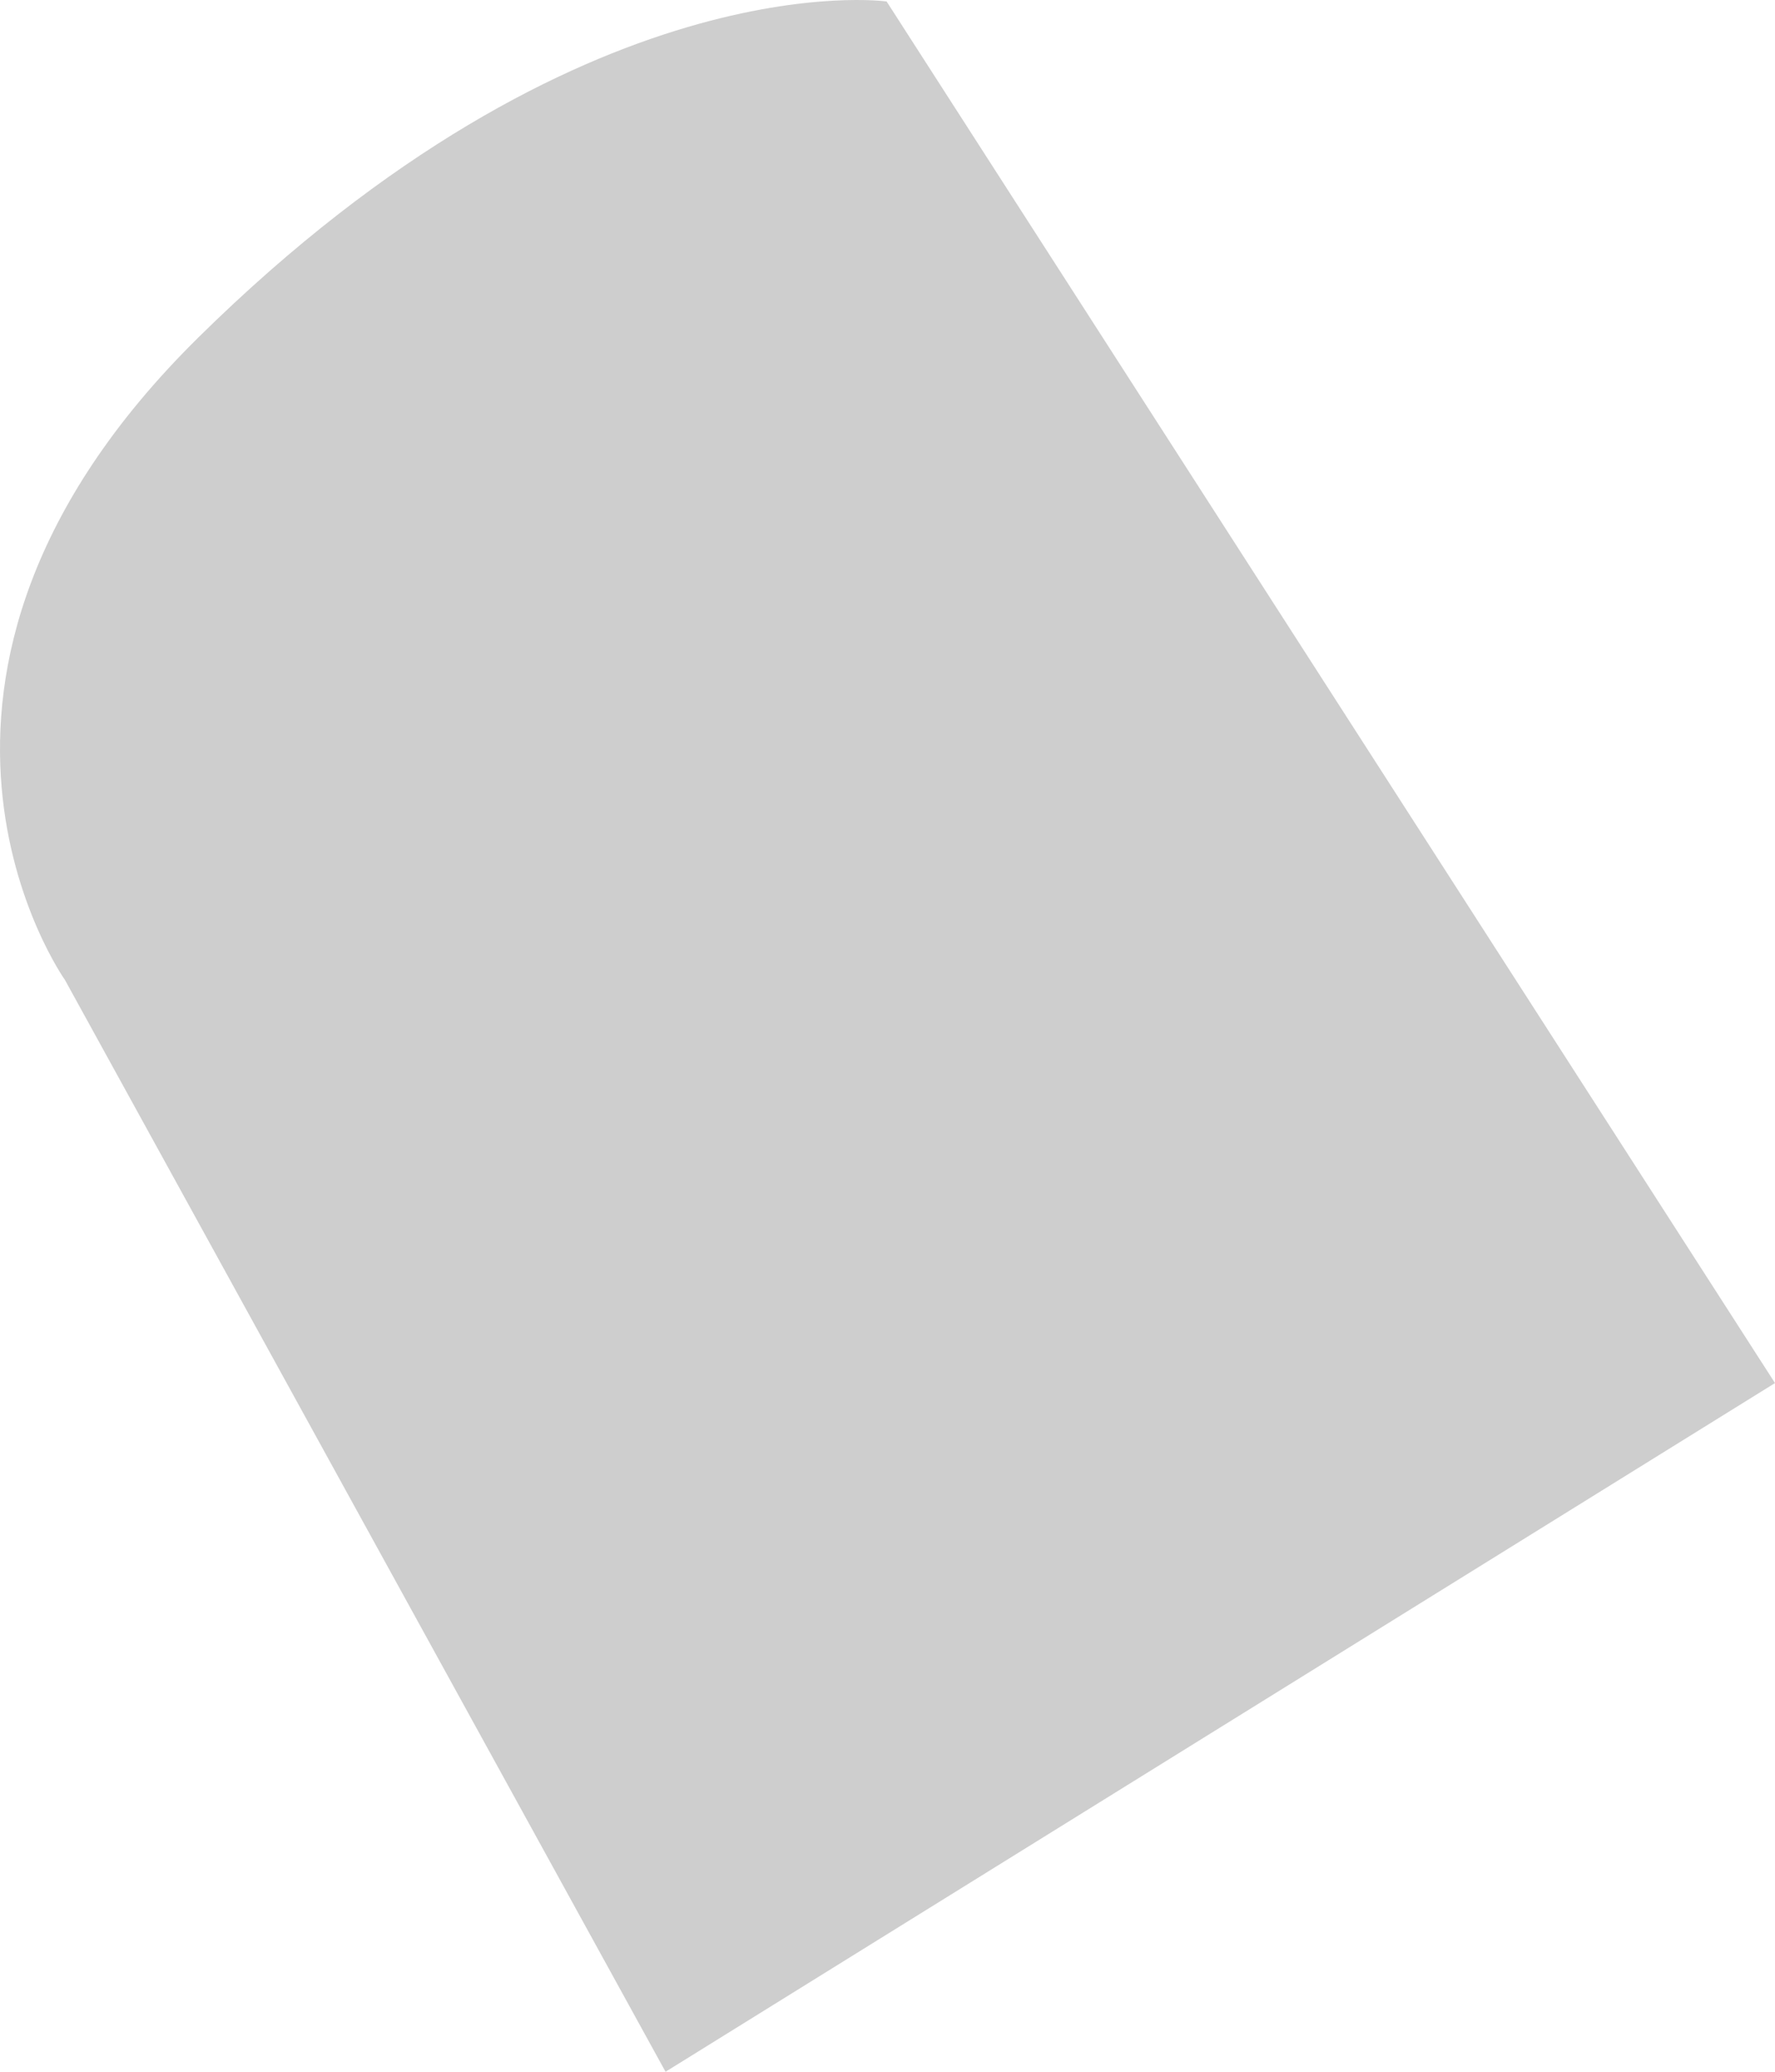 ﻿<?xml version="1.0" encoding="utf-8"?>
<svg version="1.1" xmlns:xlink="http://www.w3.org/1999/xlink" width="198px" height="231px" xmlns="http://www.w3.org/2000/svg">
  <g transform="matrix(1 0 0 1 -451 -611 )">
    <path d="M 98.9 0.163  C 98.9 0.163  198 154.211  198 154.211  L 74.241 231  C 74.241 231  7.243 109.261  7.243 109.261  C 7.243 109.261  -16.559 75.753  22.132 37.622  C 64.996 -4.622  98.9 0.163  98.9 0.163  Z " fill-rule="nonzero" fill="#cecece" stroke="none" transform="matrix(1 0 0 1 451 611 )" />
  </g>
</svg>